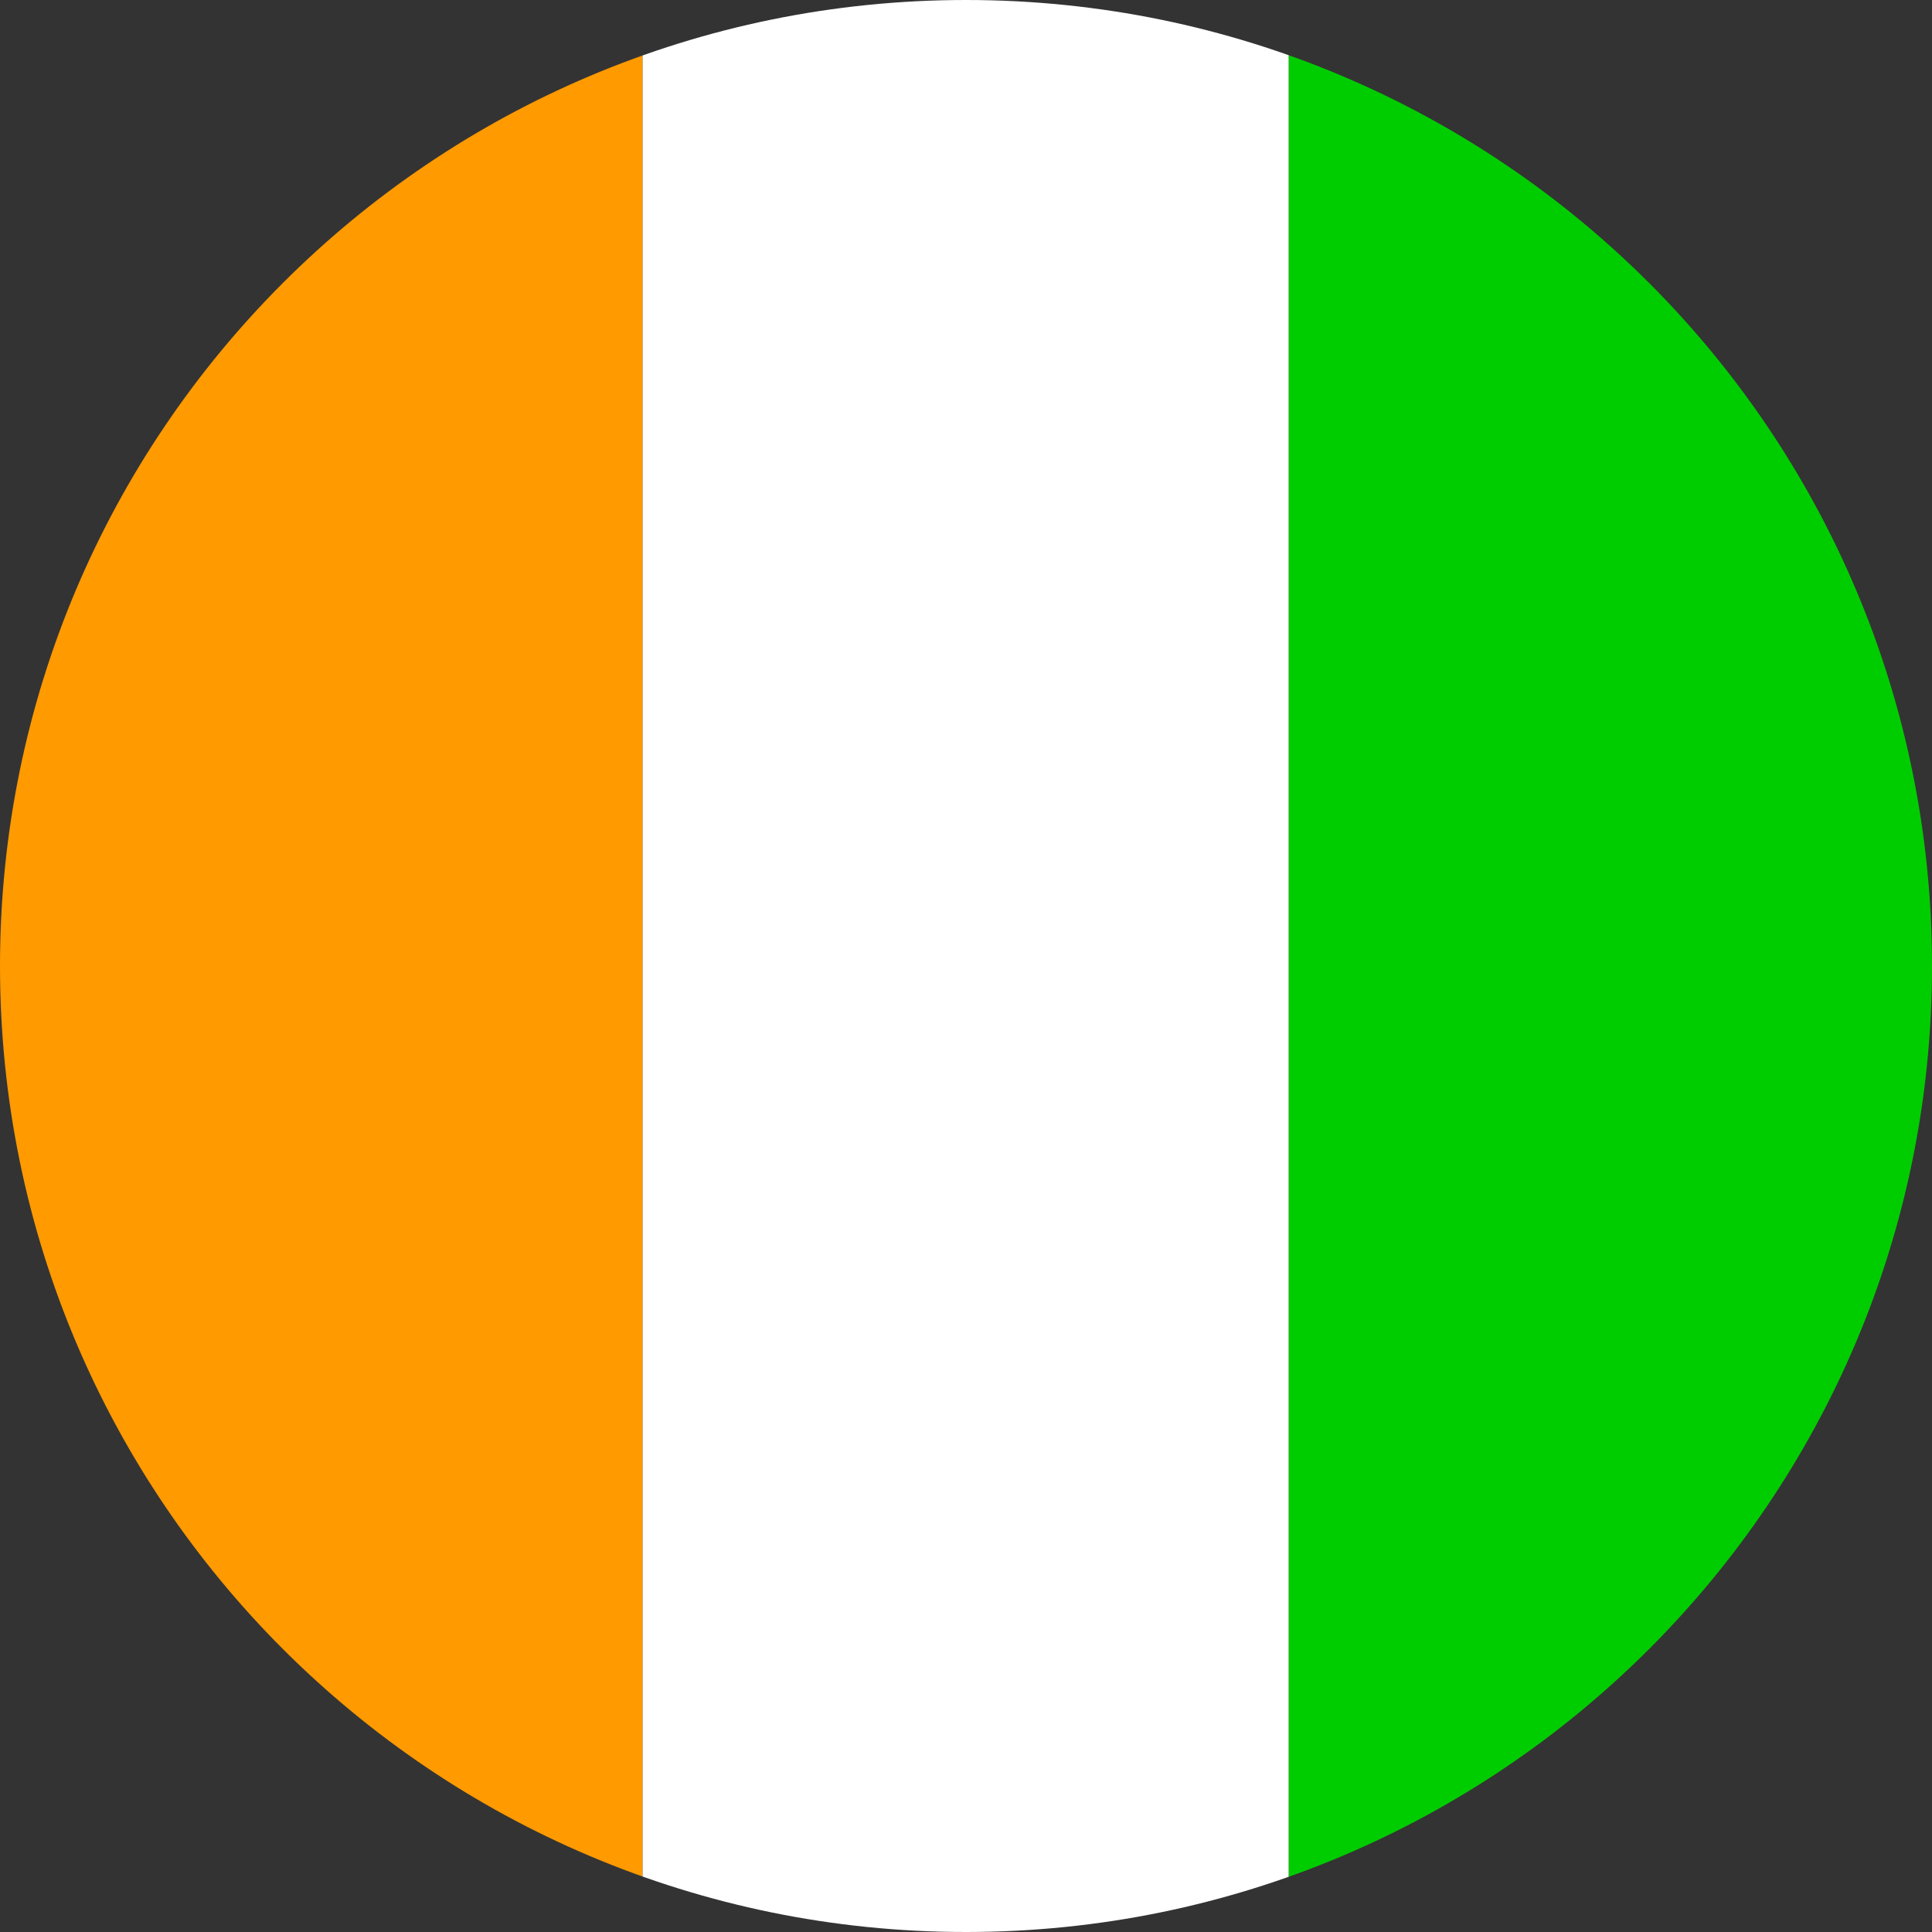 <svg width="40" height="40" viewBox="0 0 40 40" fill="none" xmlns="http://www.w3.org/2000/svg">
<rect x="0" y="0" width="40" height="40" fill="#333333" stroke="none"/>
<g clip-path="url(#clip0_17544_59734)">
<path fill-rule="evenodd" clip-rule="evenodd" d="M26.68 0H40V40H26.68V0Z" fill="#00CD00"/>
<path fill-rule="evenodd" clip-rule="evenodd" d="M0 0H13.305V40H0V0Z" fill="#FF9A00"/>
<path fill-rule="evenodd" clip-rule="evenodd" d="M13.305 0H26.68V40H13.305V0Z" fill="white"/>
</g>
<defs>
<clipPath id="clip0_17544_59734">
<path d="M0 20C0 8.954 8.954 0 20 0C31.046 0 40 8.954 40 20C40 31.046 31.046 40 20 40C8.954 40 0 31.046 0 20Z" fill="white"/>
</clipPath>
</defs>
</svg>
